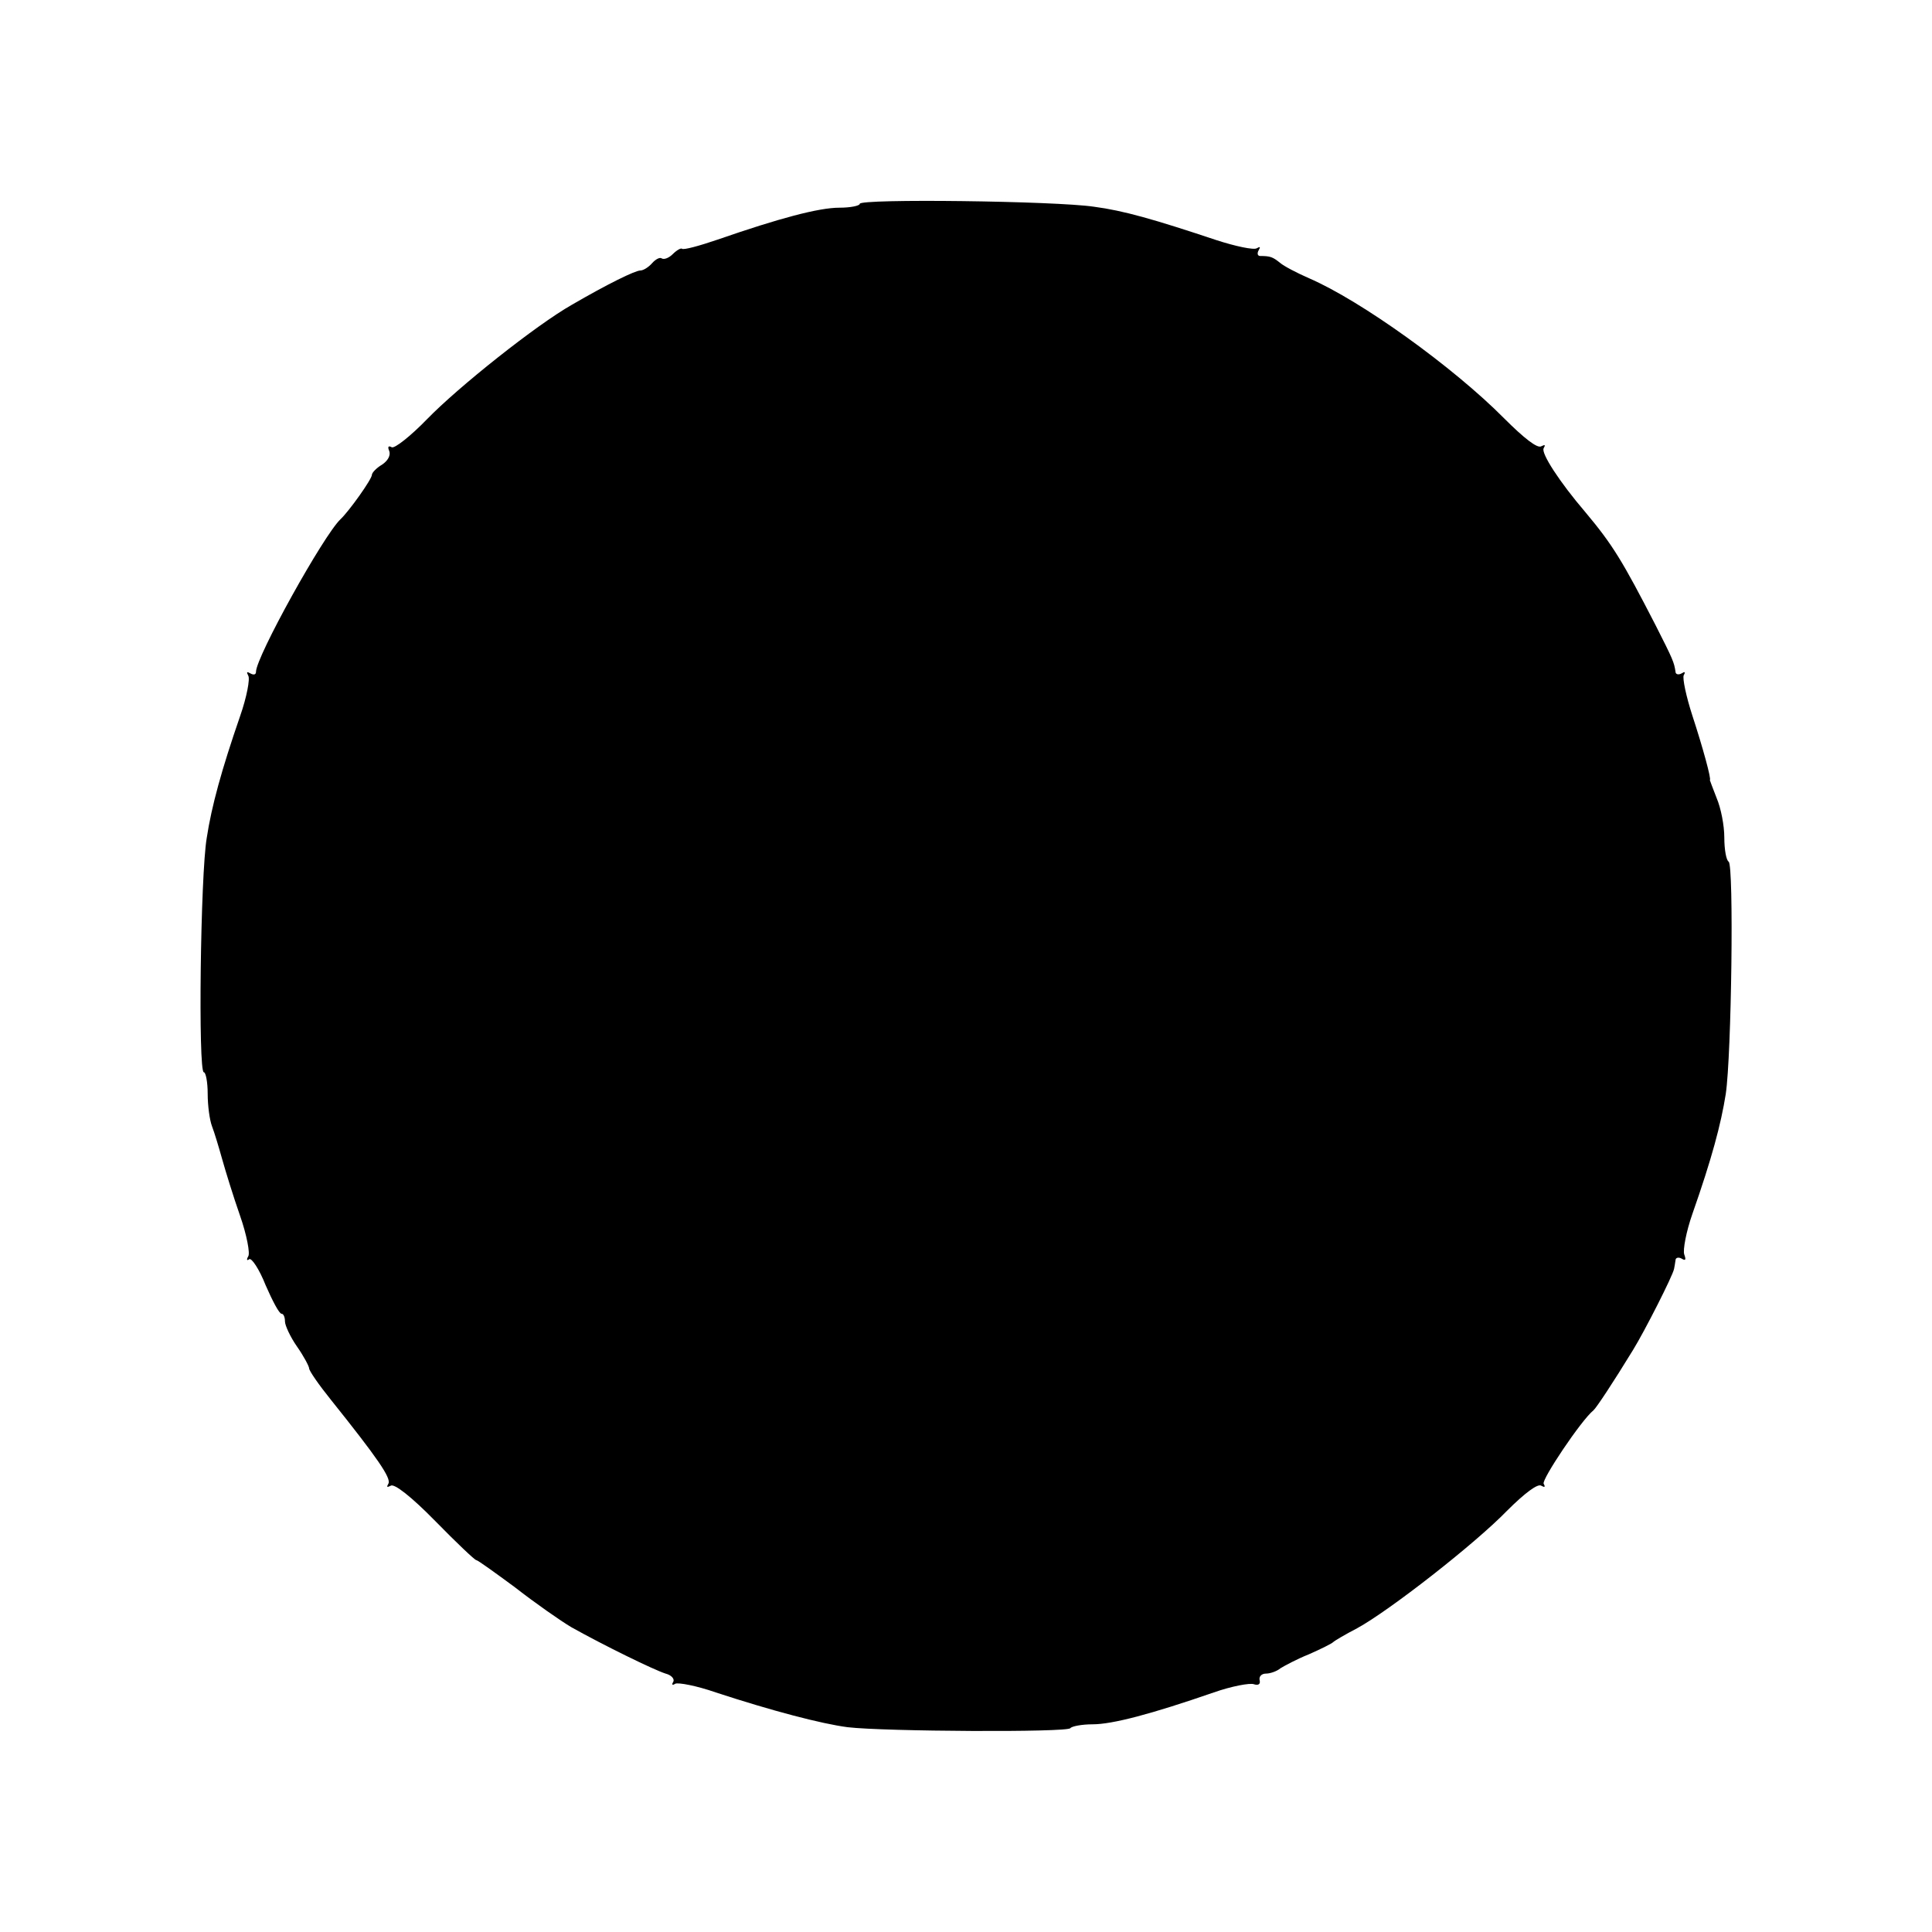 <?xml version="1.0" standalone="no"?>
<!DOCTYPE svg PUBLIC "-//W3C//DTD SVG 20010904//EN"
 "http://www.w3.org/TR/2001/REC-SVG-20010904/DTD/svg10.dtd">
<svg version="1.0" xmlns="http://www.w3.org/2000/svg"
 width="400pt" height="400pt" viewBox="0 0 400 400"
 preserveAspectRatio="xMidYMid meet">
<g transform="translate(0,400) scale(0.1,-0.1)"
fill="#000000" stroke="none">
<path d="M1780 3578 c0 -4 -19 -8 -42 -8 -43 0 -125 -22 -252 -66 -38 -13 -71
-22 -74 -19 -2 2 -11 -3 -19 -11 -8 -8 -18 -12 -23 -9 -4 3 -13 -2 -20 -10 -7
-8 -18 -15 -24 -15 -11 0 -68 -28 -142 -71 -74 -42 -235 -170 -300 -237 -34
-35 -67 -61 -73 -58 -7 4 -9 1 -5 -8 3 -9 -3 -20 -15 -28 -12 -7 -21 -17 -21
-21 0 -9 -47 -75 -65 -92 -35 -33 -175 -285 -175 -316 0 -6 -5 -7 -12 -3 -7 4
-8 3 -4 -5 4 -6 -3 -44 -17 -84 -38 -110 -59 -186 -69 -252 -13 -76 -18 -485
-6 -485 4 0 8 -20 8 -45 0 -24 4 -54 9 -67 5 -13 14 -43 21 -68 7 -25 23 -77
37 -117 14 -40 21 -78 17 -84 -4 -7 -3 -10 2 -6 5 3 21 -21 34 -54 14 -32 28
-59 33 -59 4 0 7 -7 7 -16 0 -8 11 -32 25 -52 14 -20 25 -41 25 -45 0 -5 20
-34 45 -65 96 -120 126 -163 119 -174 -4 -7 -3 -8 5 -4 7 5 42 -22 92 -73 44
-45 82 -81 85 -81 3 0 39 -26 81 -57 41 -32 94 -69 116 -82 66 -37 170 -88
195 -96 12 -3 19 -11 16 -17 -4 -6 -2 -8 4 -4 6 3 44 -4 84 -18 116 -38 219
-65 273 -72 76 -9 455 -11 461 -2 3 4 24 8 46 8 41 0 121 21 251 66 37 13 75
20 83 17 9 -3 14 0 12 8 -2 8 4 14 13 14 9 0 23 5 30 11 8 5 34 19 59 29 25
11 47 22 50 25 3 3 25 16 50 29 66 36 243 174 310 243 37 37 64 57 71 52 7 -4
9 -3 5 4 -5 8 78 132 103 152 6 5 41 58 82 125 24 39 82 153 85 168 1 4 2 12
3 18 0 5 6 7 13 3 8 -5 9 -2 5 9 -3 9 4 47 17 84 40 114 59 185 69 248 12 81
17 474 6 481 -5 3 -9 25 -9 50 0 25 -7 61 -16 82 -8 20 -14 37 -14 37 4 0 -15
69 -36 133 -13 40 -21 78 -18 84 4 7 2 8 -4 4 -7 -4 -13 -2 -13 3 -3 20 -5 25
-41 96 -69 134 -89 167 -146 235 -53 62 -92 122 -86 132 4 7 3 8 -5 4 -8 -5
-36 17 -77 58 -105 106 -297 244 -404 290 -25 11 -52 25 -60 32 -15 12 -20 14
-41 14 -5 0 -7 5 -3 12 4 7 3 8 -4 4 -6 -4 -44 4 -84 17 -129 43 -192 61 -253
69 -80 12 -485 17 -485 6z"/>
</g>
</svg>
